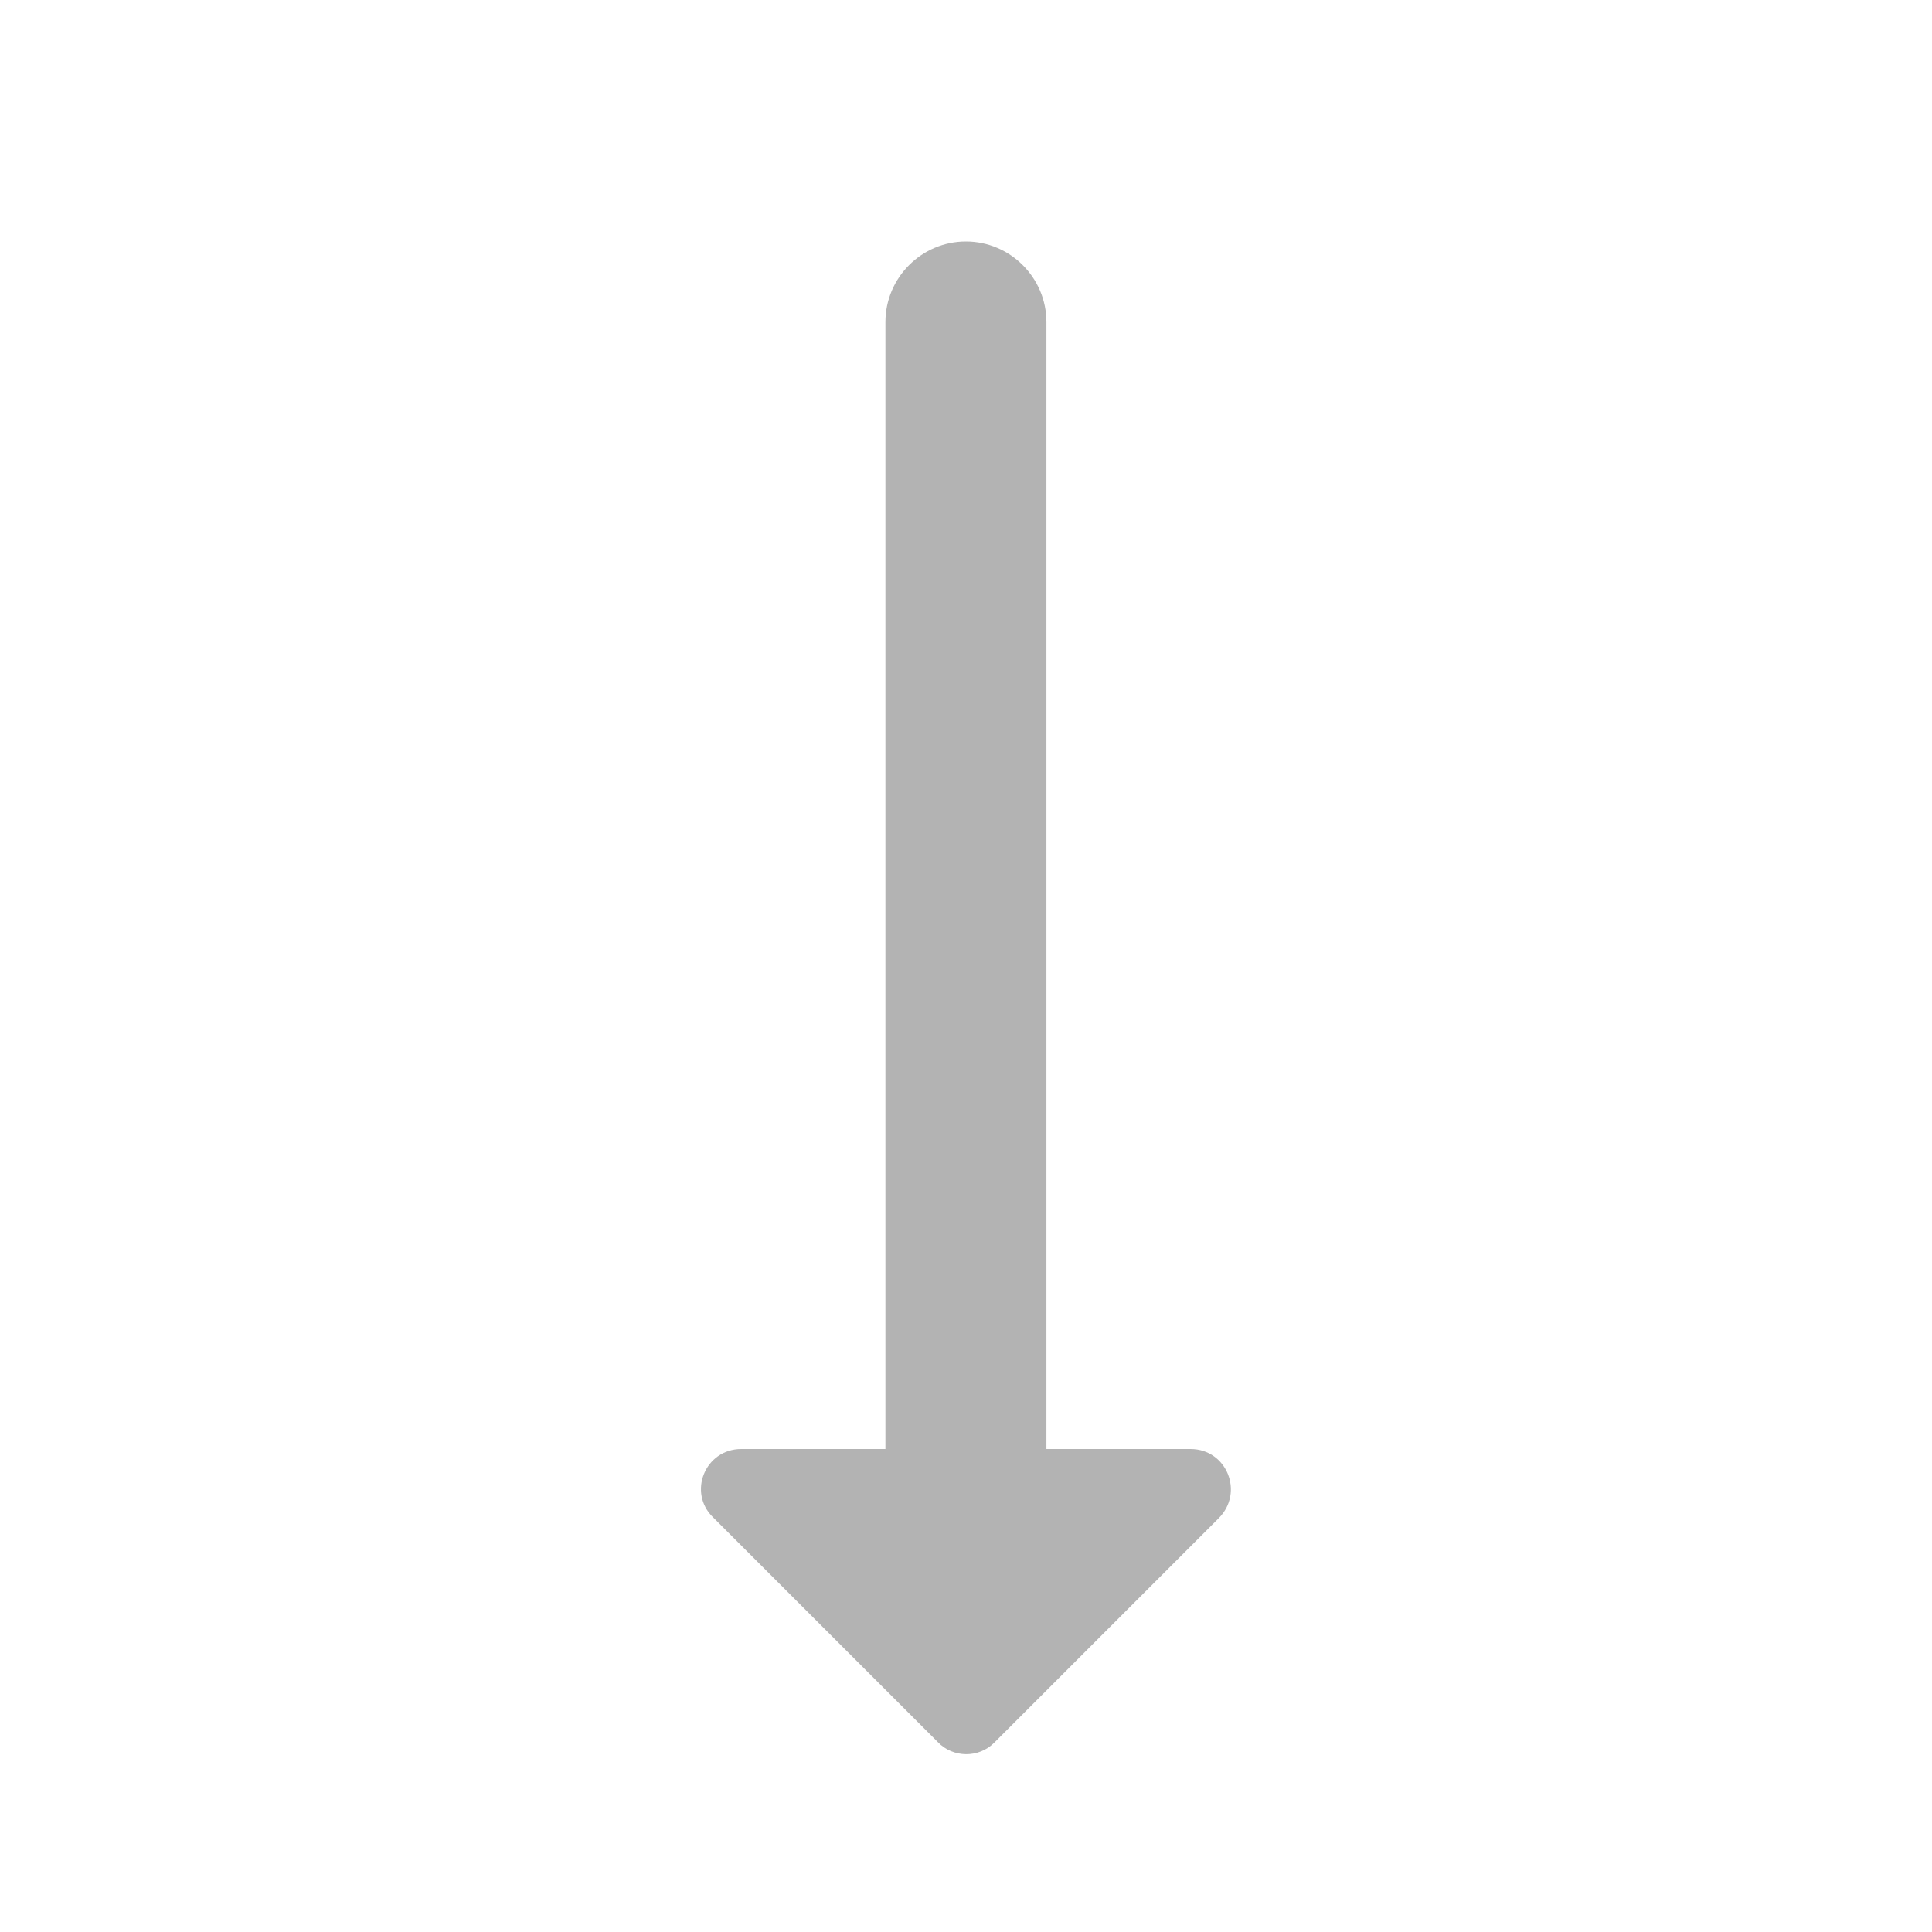 <svg width="24" height="24" viewBox="0 0 24 24" fill="none" xmlns="http://www.w3.org/2000/svg">
<path d="M18.65 2.942L15.86 0.152C15.54 -0.168 15 0.052 15 0.502V2.292H1C0.45 2.292 0 2.742 0 3.292C0 3.842 0.45 4.292 1 4.292H15V6.082C15 6.532 15.54 6.752 15.85 6.432L18.64 3.642C18.84 3.452 18.84 3.132 18.65 2.942Z" transform="translate(15.291 3) rotate(90)" fill="black" fill-opacity="0.3"/>
</svg>
